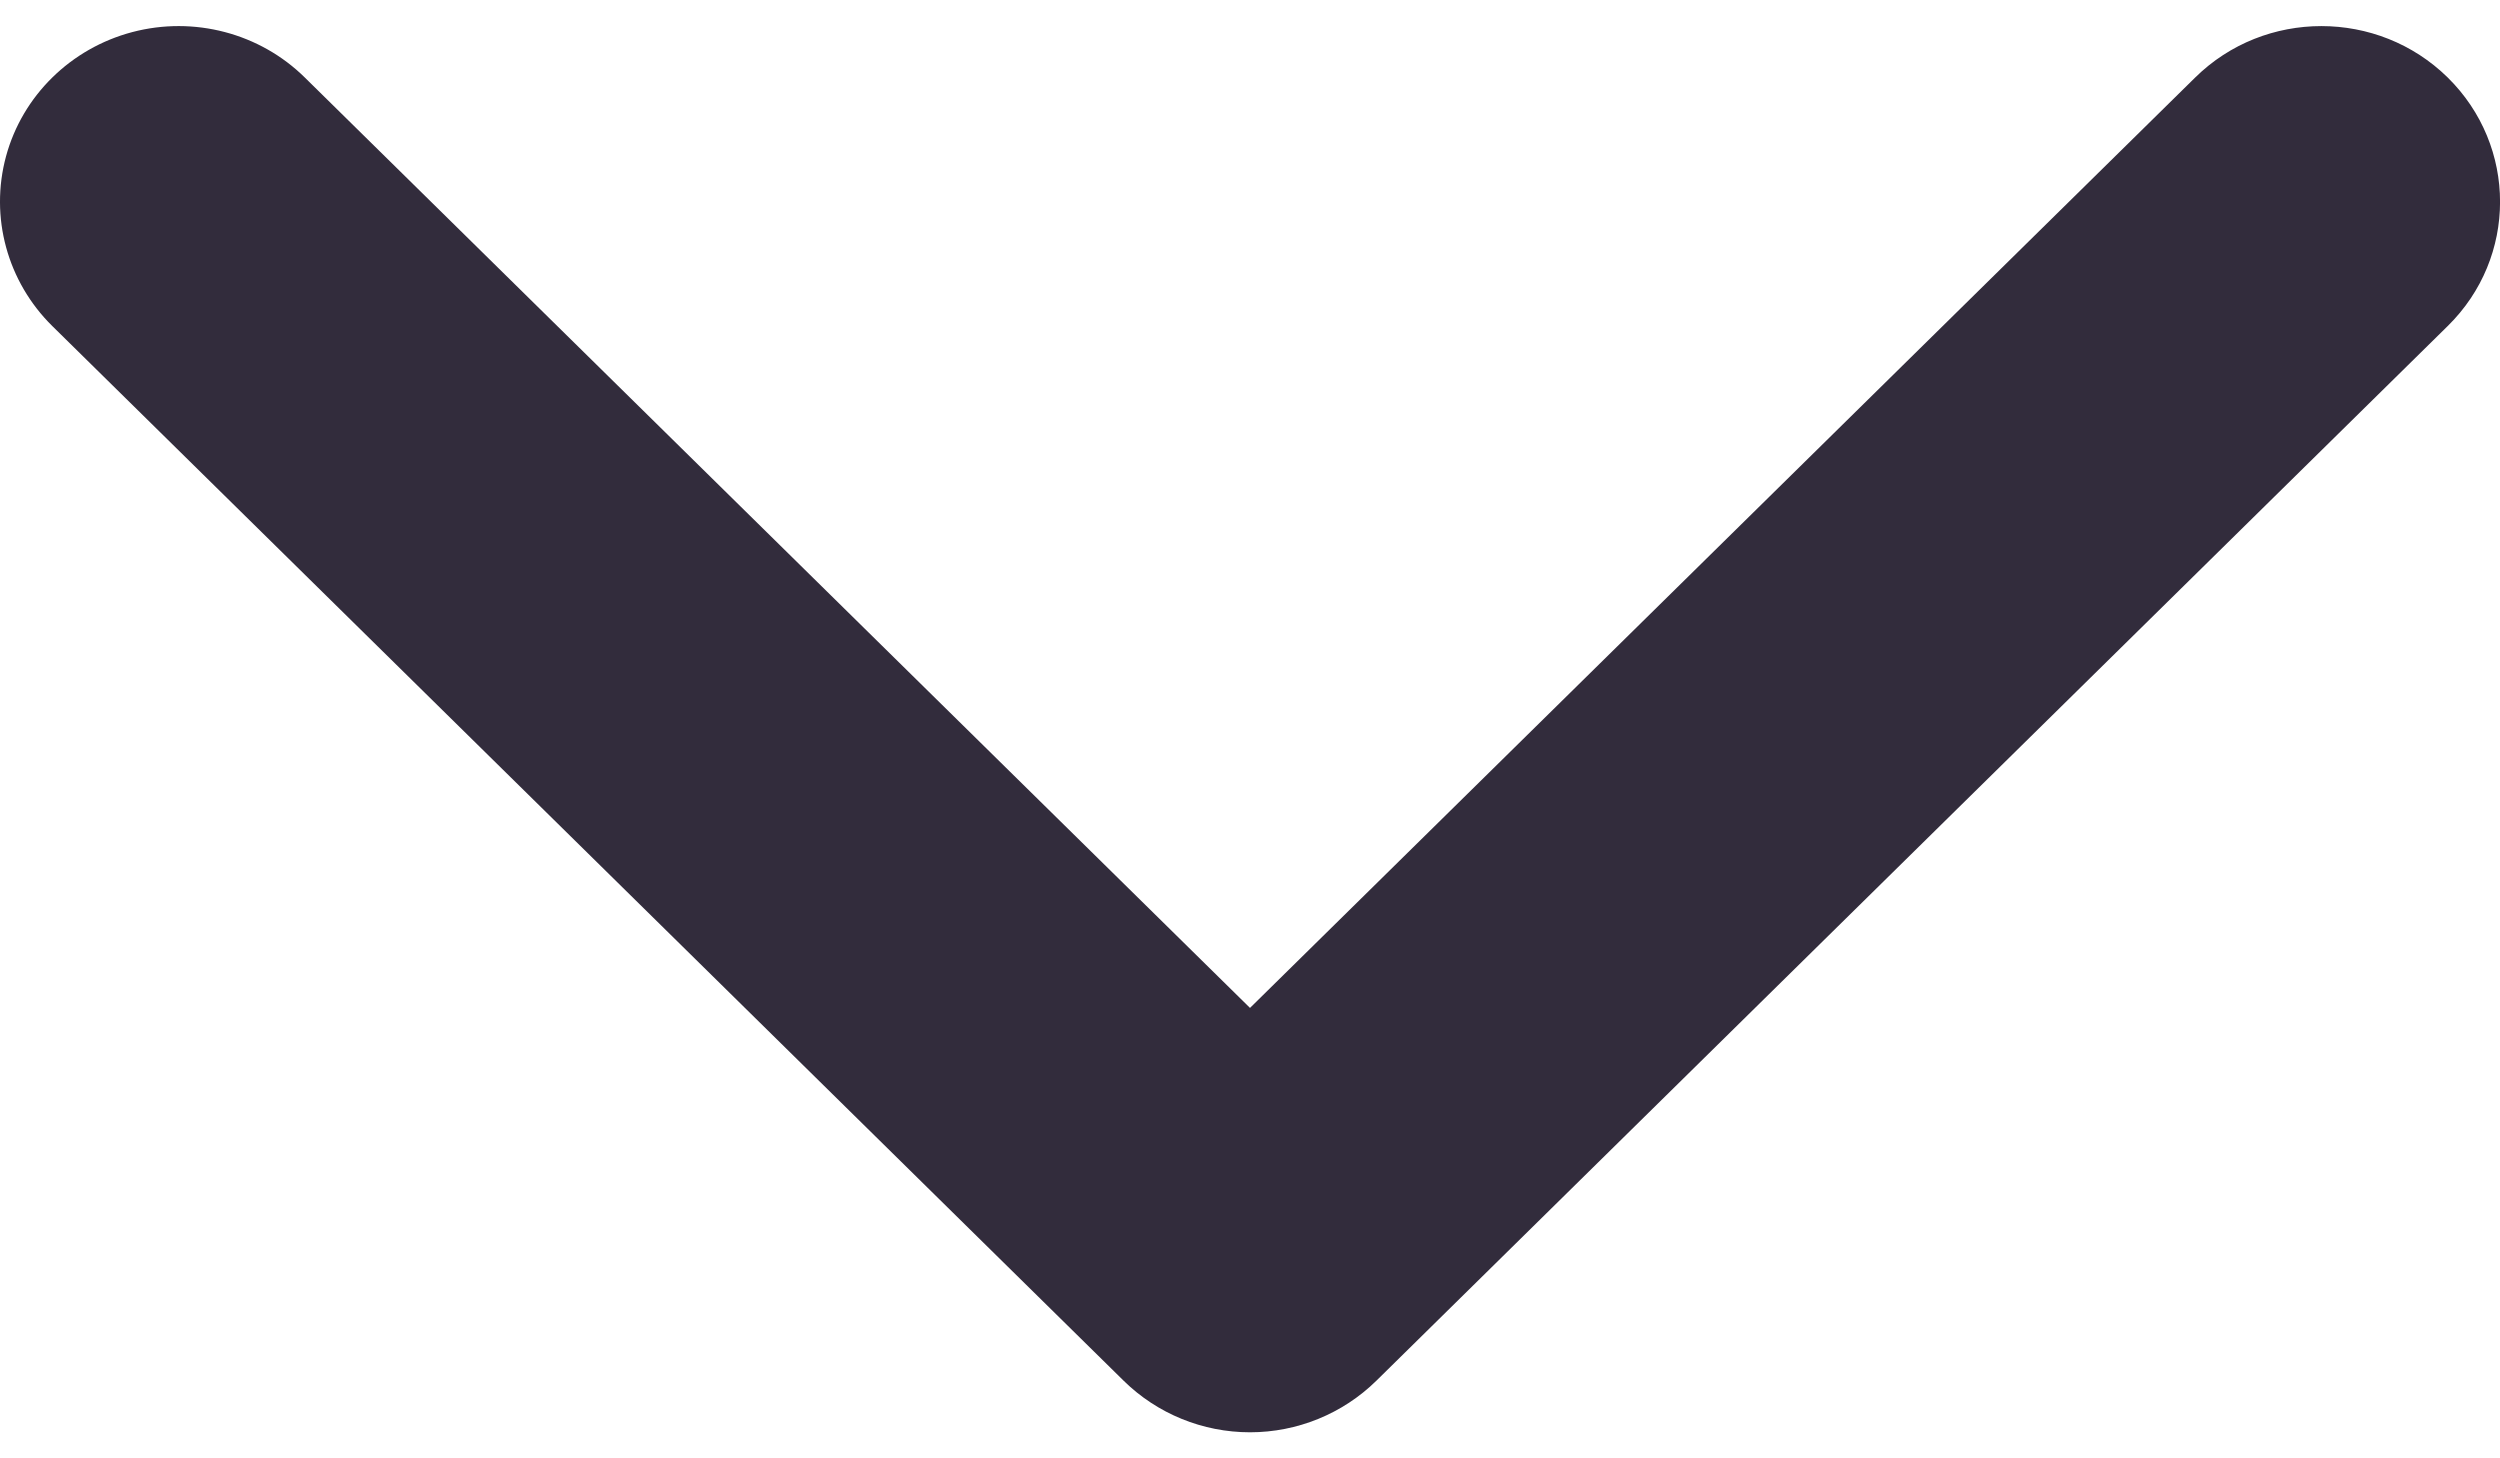 <svg width="12" height="7" viewBox="0 0 12 7" fill="none" xmlns="http://www.w3.org/2000/svg">
<g id="Chevrons">
<path id="Shape" d="M11.749 1.565L6.606 6.628C6.445 6.786 6.227 6.875 6 6.875C5.773 6.875 5.555 6.786 5.394 6.628L0.251 1.565C0.035 1.352 -0.05 1.042 0.029 0.75C0.108 0.459 0.34 0.232 0.635 0.154C0.931 0.076 1.247 0.159 1.463 0.372L6 4.838L10.537 0.372C10.871 0.043 11.414 0.043 11.749 0.372C12.084 0.702 12.084 1.236 11.749 1.565Z" fill="#322C3C"/>
</g>
</svg>
